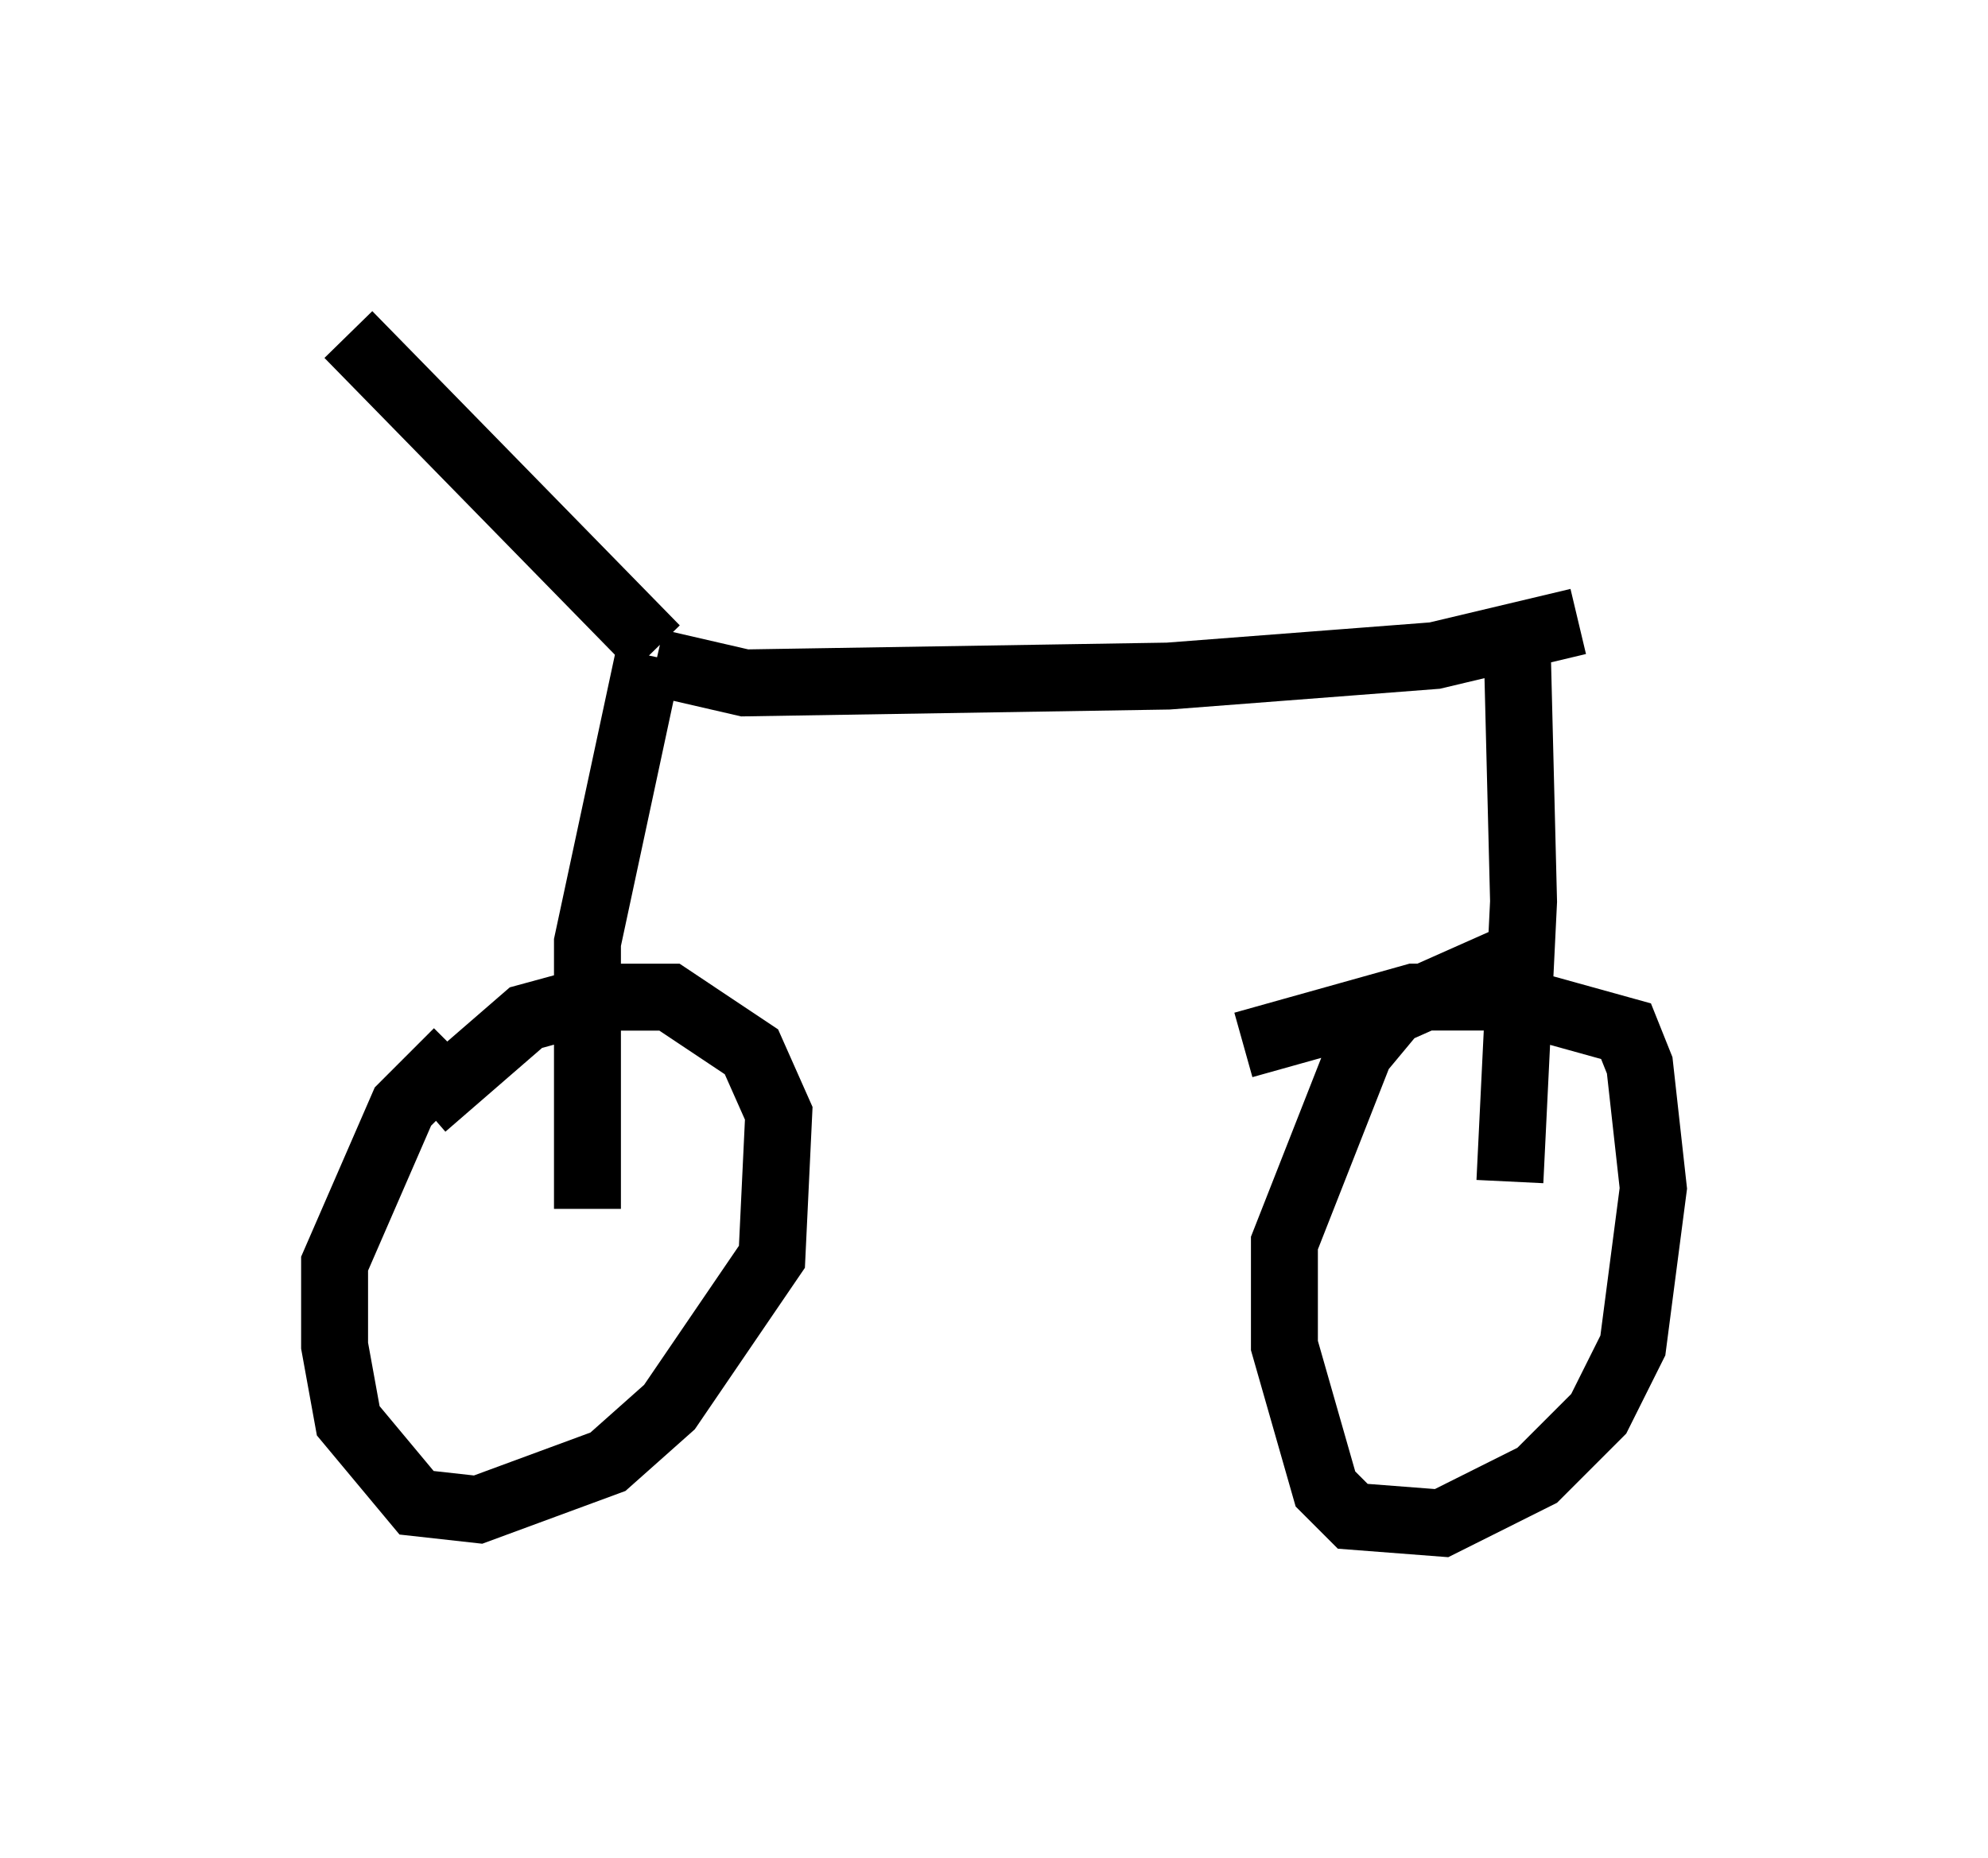<?xml version="1.0" encoding="utf-8" ?>
<svg baseProfile="full" height="27.763" version="1.1" width="29.702" xmlns="http://www.w3.org/2000/svg" xmlns:ev="http://www.w3.org/2001/xml-events" xmlns:xlink="http://www.w3.org/1999/xlink"><defs /><rect fill="white" height="27.763" width="29.702" x="0" y="0" /><path d="M8.675, 15.311 m-1.838, 0.408 l-0.817, 0.817 -1.021, 2.348 l0.0, 1.225 0.204, 1.123 l1.021, 1.225 0.919, 0.102 l1.94, -0.715 0.919, -0.817 l1.531, -2.246 0.102, -2.144 l-0.408, -0.919 -1.225, -0.817 l-1.021, 0.0 -1.123, 0.306 l-1.531, 1.327 m16.334, -2.246 l-1.838, 0.817 -0.51, 0.613 l-1.123, 2.858 0.0, 1.531 l0.613, 2.144 0.408, 0.408 l1.327, 0.102 1.429, -0.715 l0.919, -0.919 0.51, -1.021 l0.306, -2.348 -0.204, -1.838 l-0.204, -0.51 -1.838, -0.51 l-1.327, 0.0 -2.552, 0.715 m-9.8, 2.45 l0.0, -3.981 0.919, -4.288 m12.863, 7.861 l0.204, -4.185 -0.102, -4.083 m0.919, -0.102 l-2.144, 0.51 -3.981, 0.306 l-6.329, 0.102 -1.327, -0.306 m0.0, -0.204 l-4.594, -4.696 " fill="none" stroke="black" stroke-width="1" /></svg>